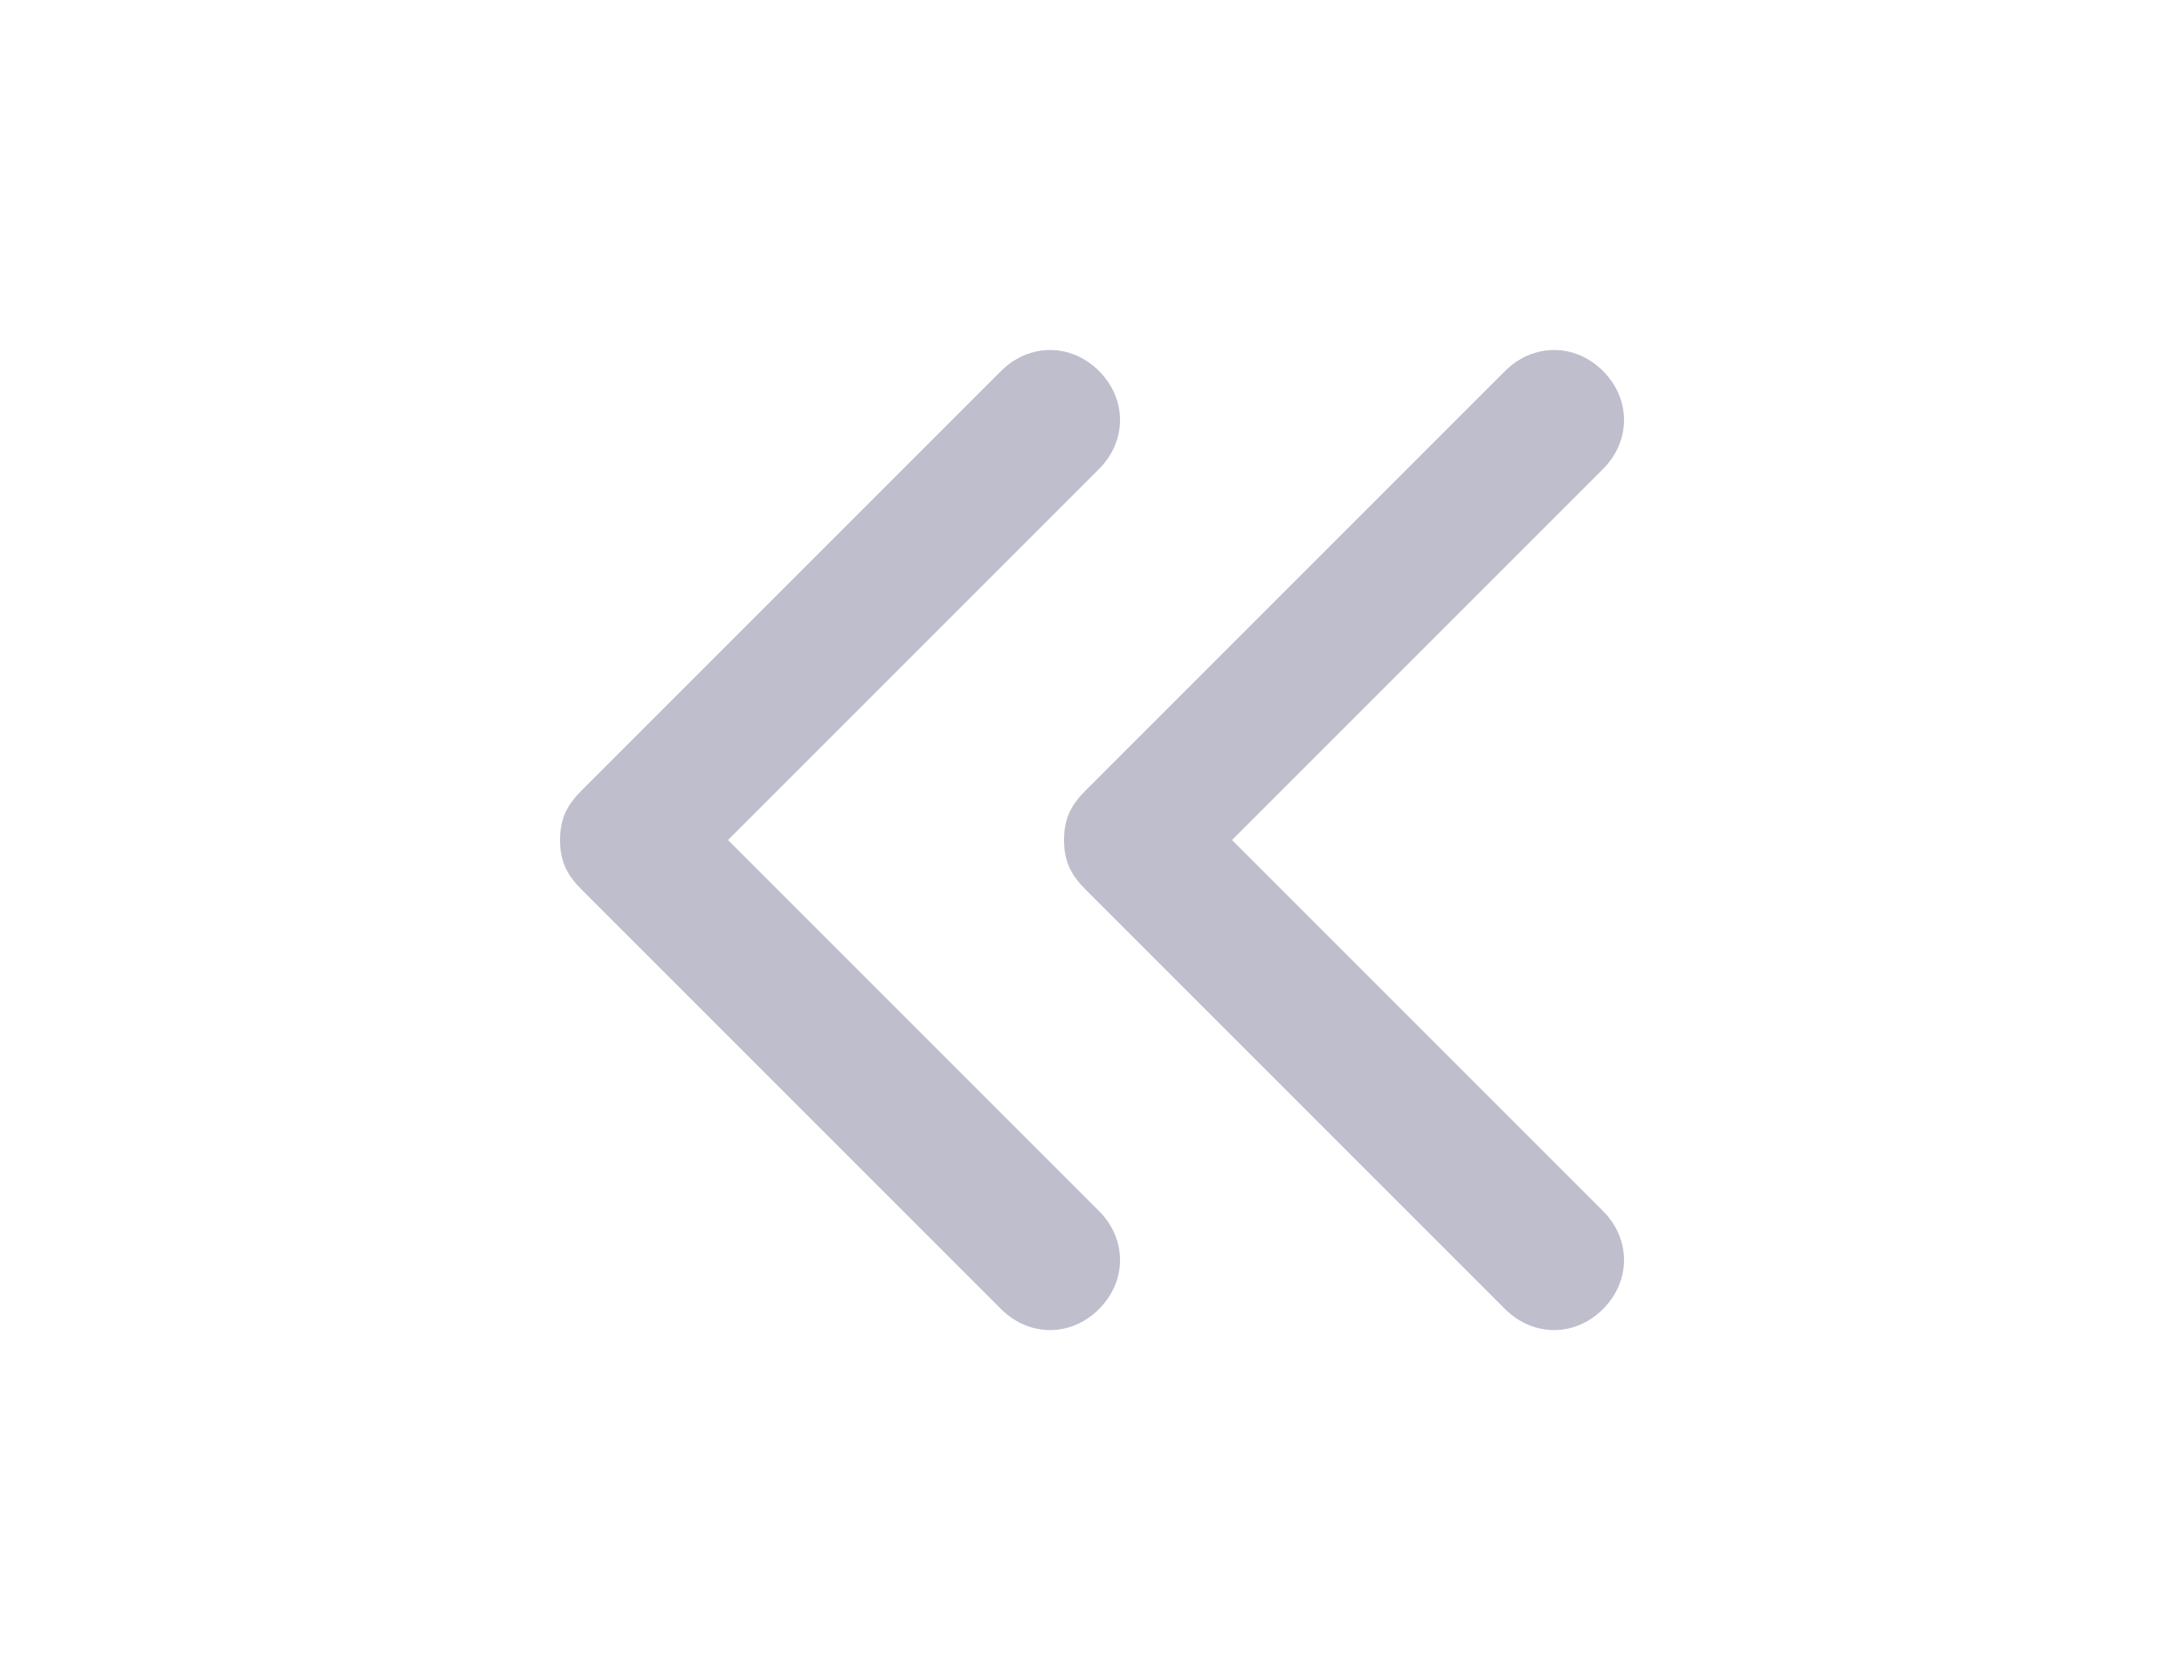 <svg width="26" height="20" viewBox="0 0 26 20" fill="none" xmlns="http://www.w3.org/2000/svg">
<g opacity="0.3">
<path d="M17.917 15.583L12.917 10.583C12.751 10.417 12.667 10.25 12.667 10C12.667 9.75 12.751 9.583 12.917 9.417L17.917 4.417C18.251 4.083 18.751 4.083 19.084 4.417C19.417 4.75 19.417 5.25 19.084 5.583L14.667 10L19.084 14.417C19.417 14.75 19.417 15.25 19.084 15.583C18.751 15.917 18.251 15.917 17.917 15.583Z" fill="#272557"/>
<mask id="mask0_1_1458" style="mask-type:luminance" maskUnits="userSpaceOnUse" x="12" y="4" width="8" height="12">
<path d="M17.917 15.583L12.917 10.583C12.751 10.417 12.667 10.25 12.667 10C12.667 9.75 12.751 9.583 12.917 9.417L17.917 4.417C18.251 4.083 18.751 4.083 19.084 4.417C19.417 4.75 19.417 5.25 19.084 5.583L14.667 10L19.084 14.417C19.417 14.75 19.417 15.25 19.084 15.583C18.751 15.917 18.251 15.917 17.917 15.583Z" fill="white"/>
</mask>
<g mask="url(#mask0_1_1458)">
</g>
</g>
<g opacity="0.3">
<path d="M11.917 15.583L6.917 10.583C6.751 10.417 6.667 10.25 6.667 10C6.667 9.75 6.751 9.583 6.917 9.417L11.917 4.417C12.251 4.083 12.751 4.083 13.084 4.417C13.417 4.75 13.417 5.25 13.084 5.583L8.667 10L13.084 14.417C13.417 14.75 13.417 15.25 13.084 15.583C12.751 15.917 12.251 15.917 11.917 15.583Z" fill="#272557"/>
<mask id="mask1_1_1458" style="mask-type:luminance" maskUnits="userSpaceOnUse" x="6" y="4" width="8" height="12">
<path d="M11.917 15.583L6.917 10.583C6.751 10.417 6.667 10.25 6.667 10C6.667 9.75 6.751 9.583 6.917 9.417L11.917 4.417C12.251 4.083 12.751 4.083 13.084 4.417C13.417 4.75 13.417 5.25 13.084 5.583L8.667 10L13.084 14.417C13.417 14.75 13.417 15.25 13.084 15.583C12.751 15.917 12.251 15.917 11.917 15.583Z" fill="white"/>
</mask>
<g mask="url(#mask1_1_1458)">
</g>
</g>
</svg>
